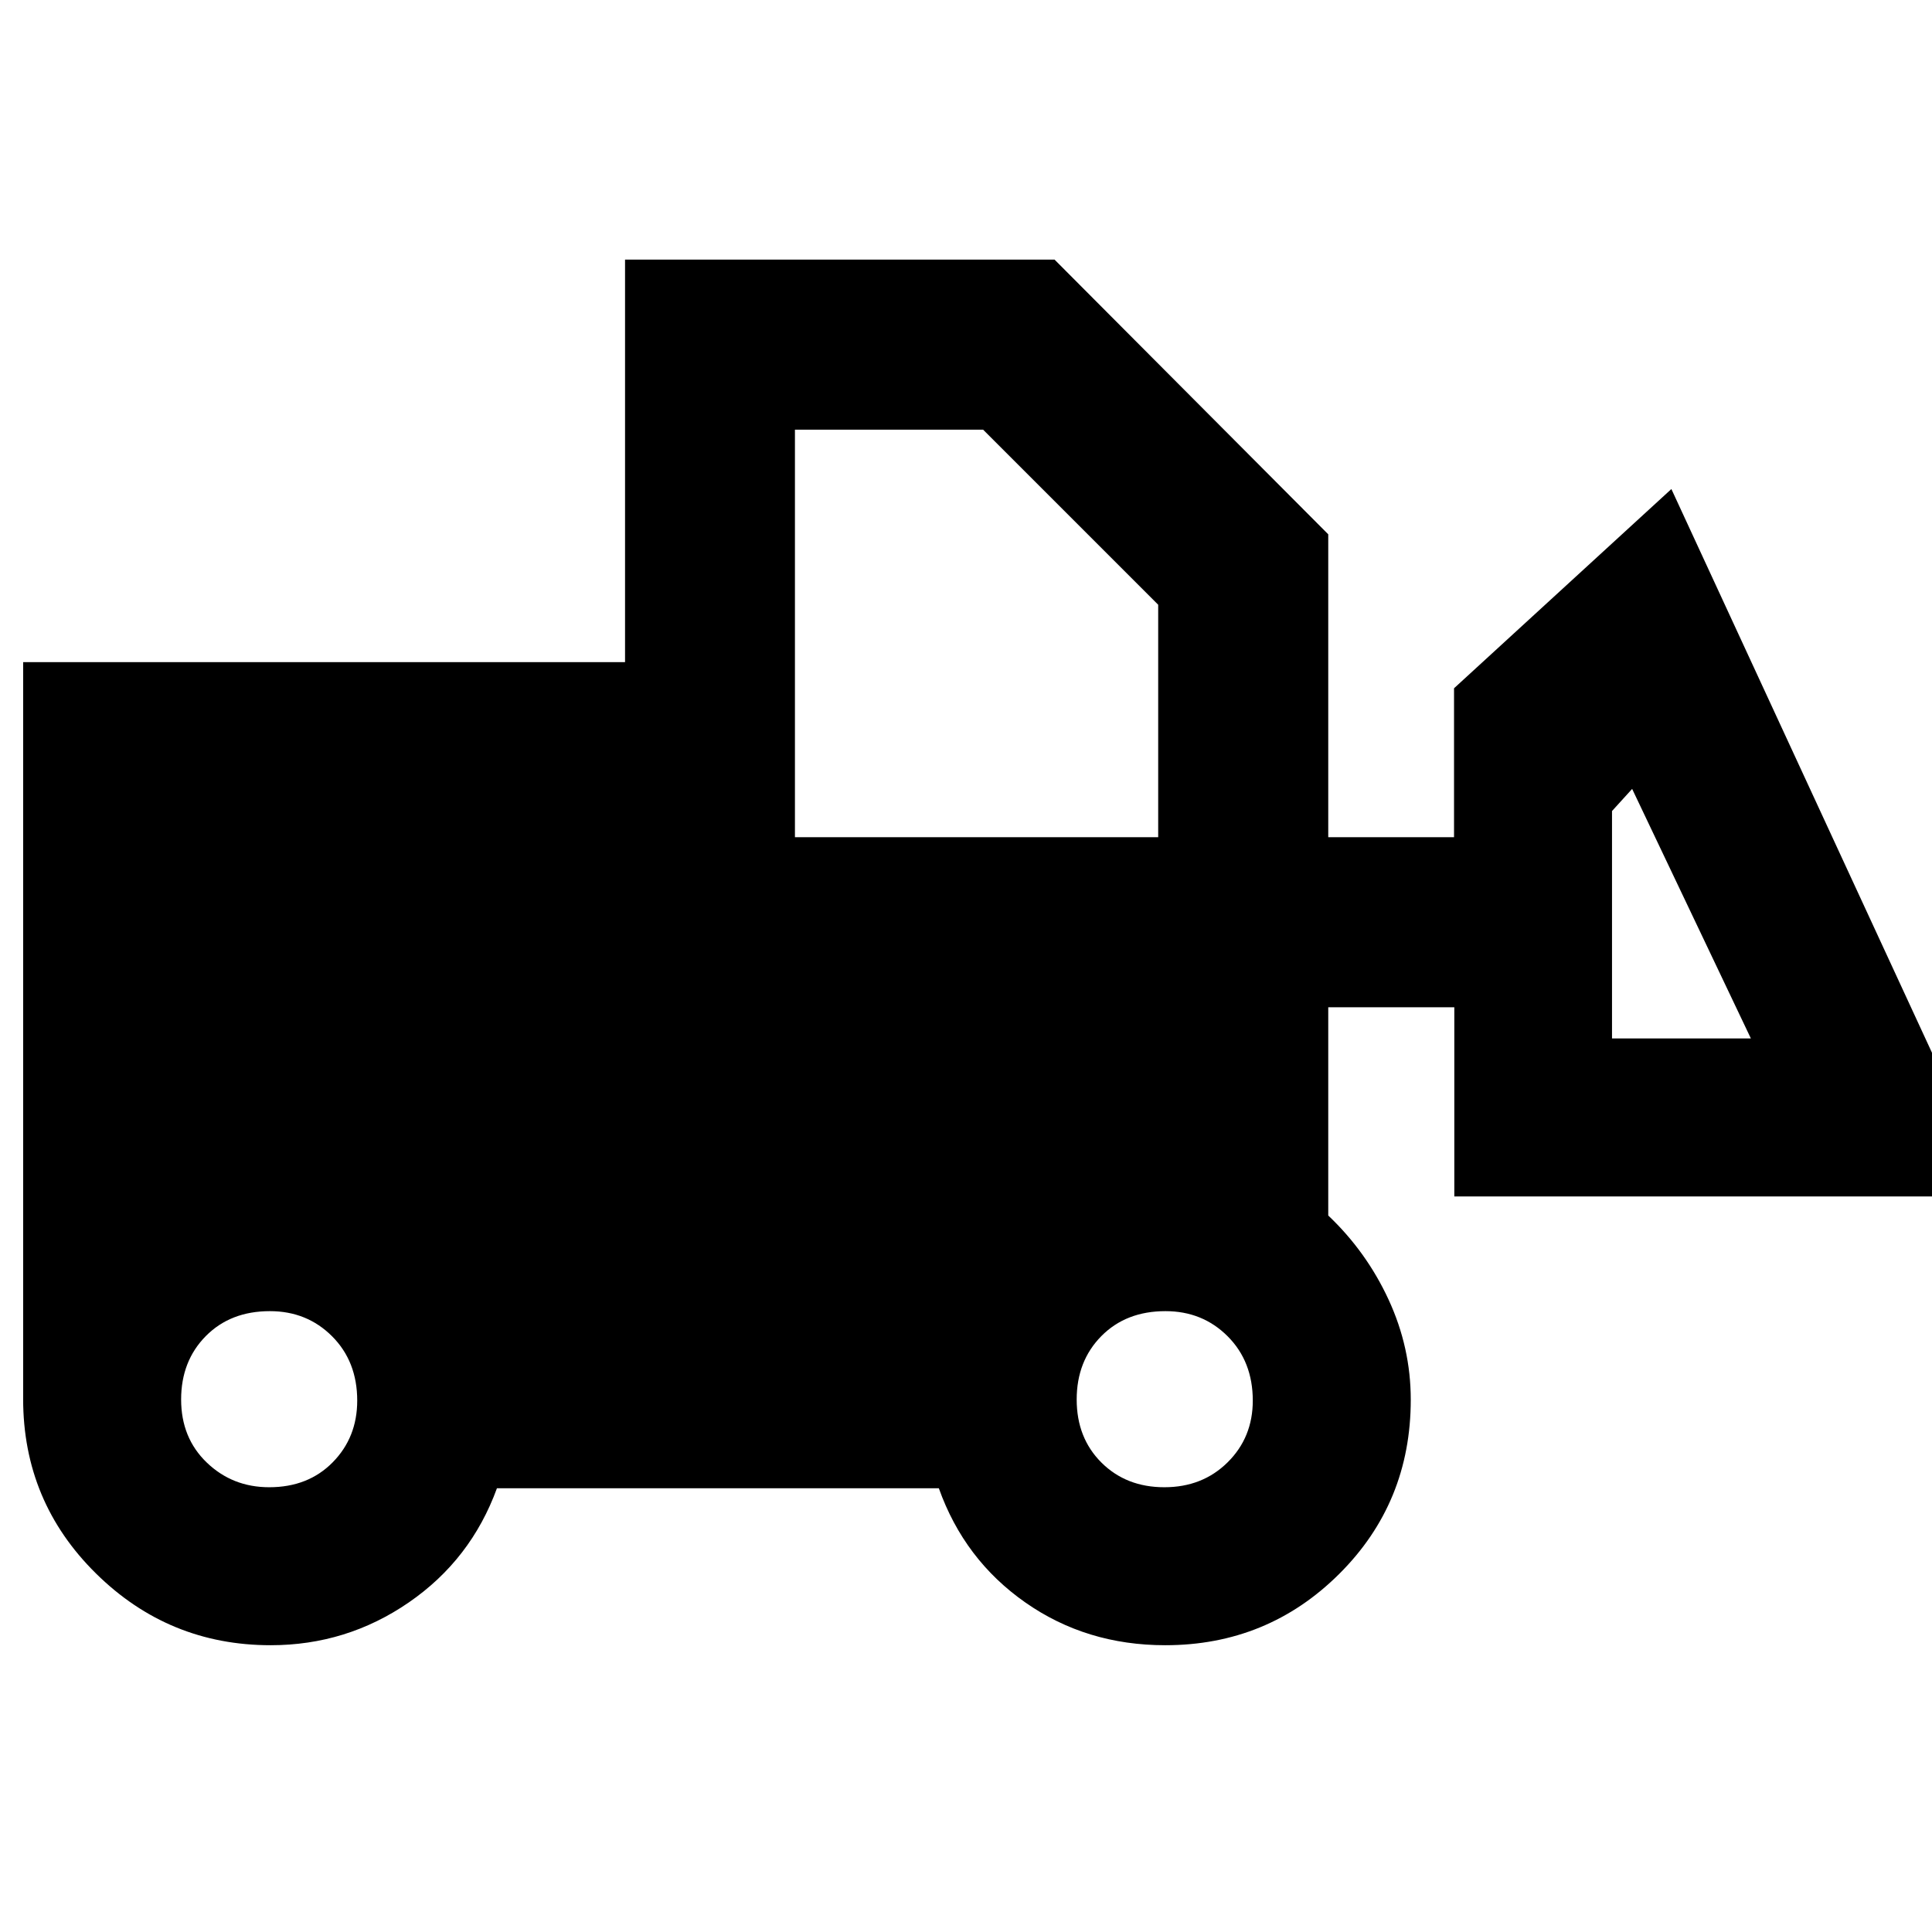 <svg xmlns="http://www.w3.org/2000/svg" height="48" viewBox="0 -960 960 960" width="48"><path d="M134.5-142.5q-50.7 0-86.85-35.69-36.15-35.69-36.15-86.67V-631h299.08v-200H524l136 136.5V-544h62.5v-74l108-99L993-365.5H722.64v-94H660v103.48q19 18.02 30 41.84 11 23.82 11 49.68 0 51.21-35.58 86.6-35.59 35.4-86.42 35.4-39.19 0-69.53-21.25Q479.13-185 466.5-220.5H246.93Q234-185 203.12-163.75q-30.88 21.25-68.62 21.25Zm-.74-78.5q19.36 0 31.55-12.38 12.19-12.38 12.19-30.67 0-19.45-12.48-31.95t-30.92-12.5q-19.6 0-31.85 12.4Q90-283.69 90-264.6q0 19.1 12.76 31.35t31 12.25Zm444.79 0q18.95 0 31.45-12.38t12.5-30.67q0-19.45-12.48-31.95t-30.92-12.5q-19.6 0-31.85 12.4Q535-283.69 535-264.6q0 19.1 12.3 31.35Q559.61-221 578.55-221ZM870-444l-59-124-10 11v113h69ZM395-544h180.5v-115.5l-87-87H395V-544Z"/></svg>